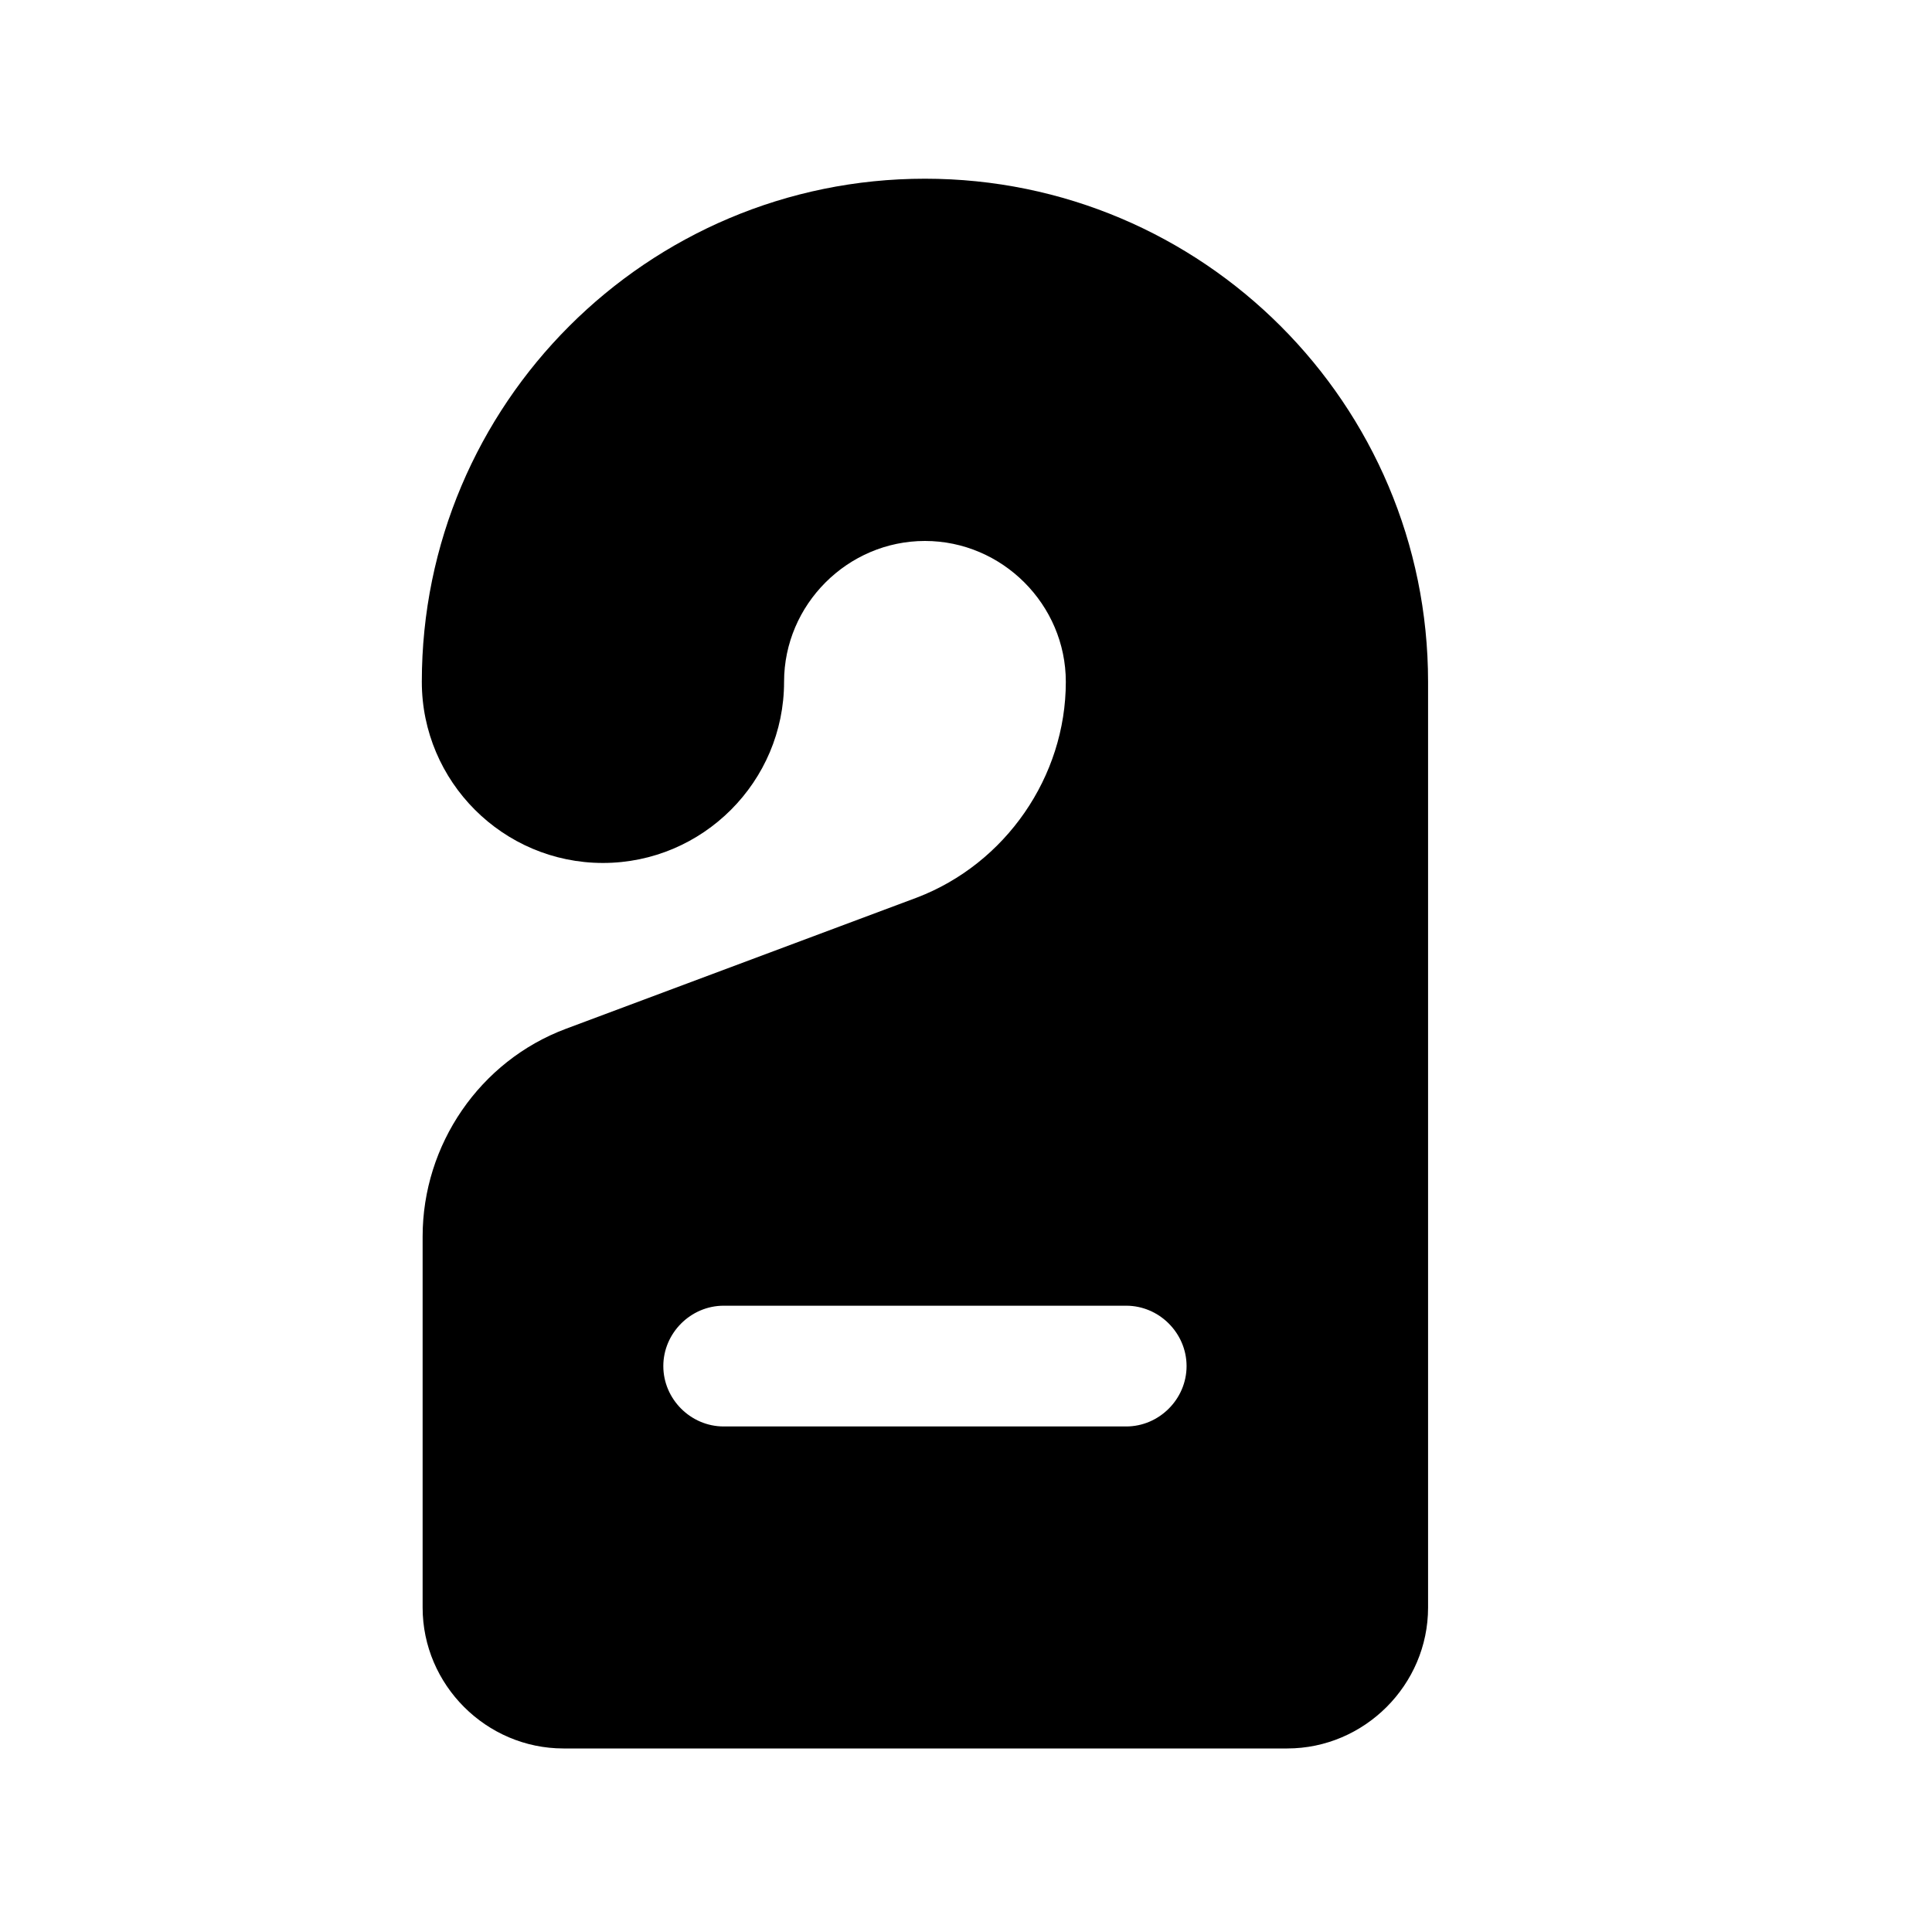 <svg width="24" height="24" viewBox="0 0 24 24" fill="none" xmlns="http://www.w3.org/2000/svg">
<path d="M11.49 2.22C8.04 2.22 5.24 5.02 5.24 8.47C5.24 9.71 6.25 10.72 7.49 10.72C8.73 10.72 9.74 9.71 9.74 8.47C9.74 7.51 10.53 6.72 11.49 6.72C12.45 6.72 13.24 7.51 13.24 8.47C13.24 9.65 12.49 10.73 11.39 11.15L7.03 12.78C5.96 13.18 5.25 14.22 5.25 15.36V19.97C5.25 20.93 6.04 21.72 7 21.72H15.99C16.95 21.72 17.74 20.93 17.74 19.97V8.47C17.74 5.02 14.94 2.22 11.49 2.22ZM13.99 17.72H8.99C8.58 17.72 8.24 17.38 8.24 16.97C8.24 16.56 8.58 16.22 8.99 16.22H13.99C14.4 16.22 14.74 16.56 14.74 16.97C14.74 17.38 14.4 17.72 13.99 17.72Z" fill="black"/>
</svg>
